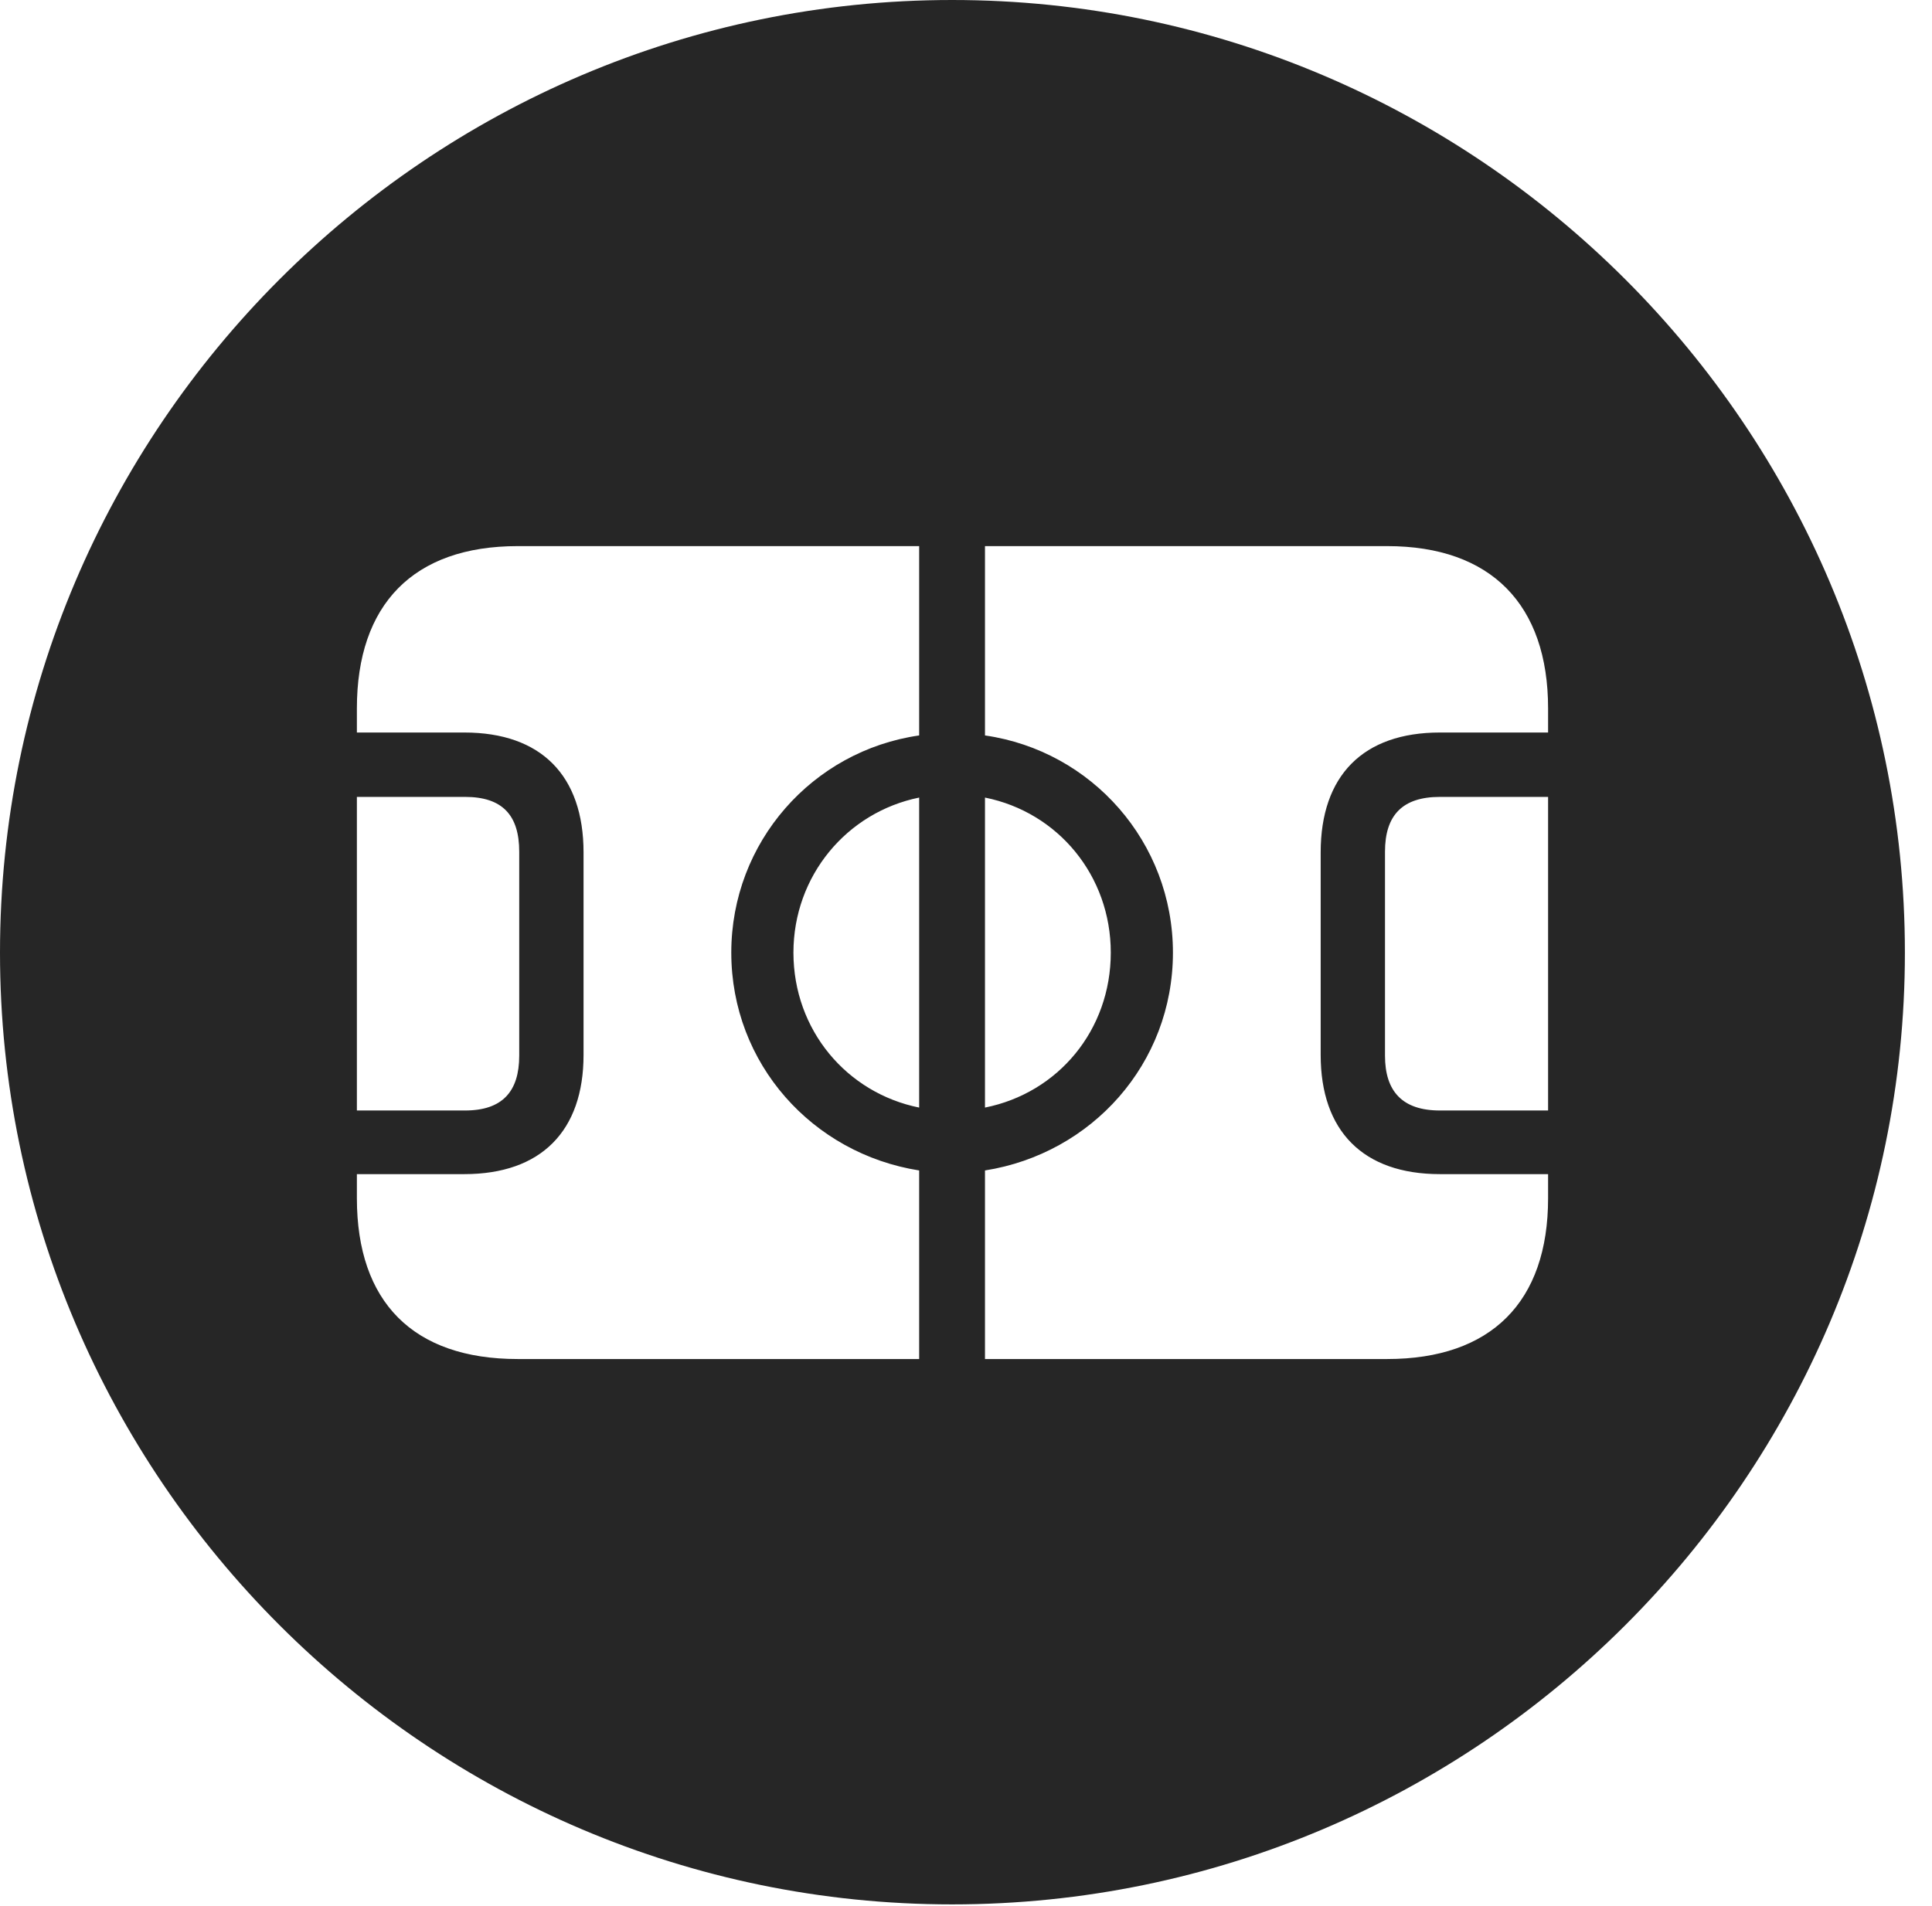<?xml version="1.0" encoding="UTF-8"?>
<!--Generator: Apple Native CoreSVG 326-->
<!DOCTYPE svg
PUBLIC "-//W3C//DTD SVG 1.1//EN"
       "http://www.w3.org/Graphics/SVG/1.1/DTD/svg11.dtd">
<svg version="1.1" xmlns="http://www.w3.org/2000/svg" xmlns:xlink="http://www.w3.org/1999/xlink" viewBox="0 0 25.801 25.459">
 <g>
  <rect height="25.459" opacity="0" width="25.801" x="0" y="0"/>
  <path d="M25.439 12.725C25.439 19.727 19.727 25.439 12.715 25.439C5.713 25.439 0 19.727 0 12.725C0 5.713 5.713 0 12.715 0C19.727 0 25.439 5.713 25.439 12.725ZM6.914 7.295C5.518 7.295 4.766 8.076 4.766 9.463L4.766 9.785L6.201 9.785C7.227 9.785 7.793 10.361 7.793 11.387L7.793 14.092C7.793 15.107 7.227 15.684 6.201 15.684L4.766 15.684L4.766 16.006C4.766 17.393 5.518 18.154 6.914 18.154L12.275 18.154L12.275 15.635C10.85 15.41 9.766 14.209 9.766 12.725C9.766 11.25 10.85 10.029 12.275 9.824L12.275 7.295ZM13.154 7.295L13.154 9.824C14.58 10.029 15.664 11.25 15.664 12.725C15.664 14.209 14.58 15.41 13.154 15.635L13.154 18.154L18.525 18.154C19.912 18.154 20.674 17.393 20.674 16.006L20.674 15.684L19.229 15.684C18.203 15.684 17.637 15.107 17.637 14.092L17.637 11.387C17.637 10.361 18.203 9.785 19.229 9.785L20.674 9.785L20.674 9.463C20.674 8.076 19.912 7.295 18.525 7.295ZM4.766 10.645L4.766 14.834L6.211 14.834C6.709 14.834 6.934 14.58 6.934 14.102L6.934 11.377C6.934 10.889 6.709 10.645 6.211 10.645ZM19.229 10.645C18.73 10.645 18.496 10.889 18.496 11.377L18.496 14.102C18.496 14.58 18.73 14.834 19.229 14.834L20.674 14.834L20.674 10.645ZM10.596 12.725C10.596 13.76 11.309 14.6 12.275 14.795L12.275 10.654C11.309 10.85 10.596 11.699 10.596 12.725ZM13.154 14.795C14.131 14.6 14.834 13.76 14.834 12.725C14.834 11.699 14.131 10.85 13.154 10.654Z" fill="black" fill-opacity="0.85"/>
 </g>
</svg>
